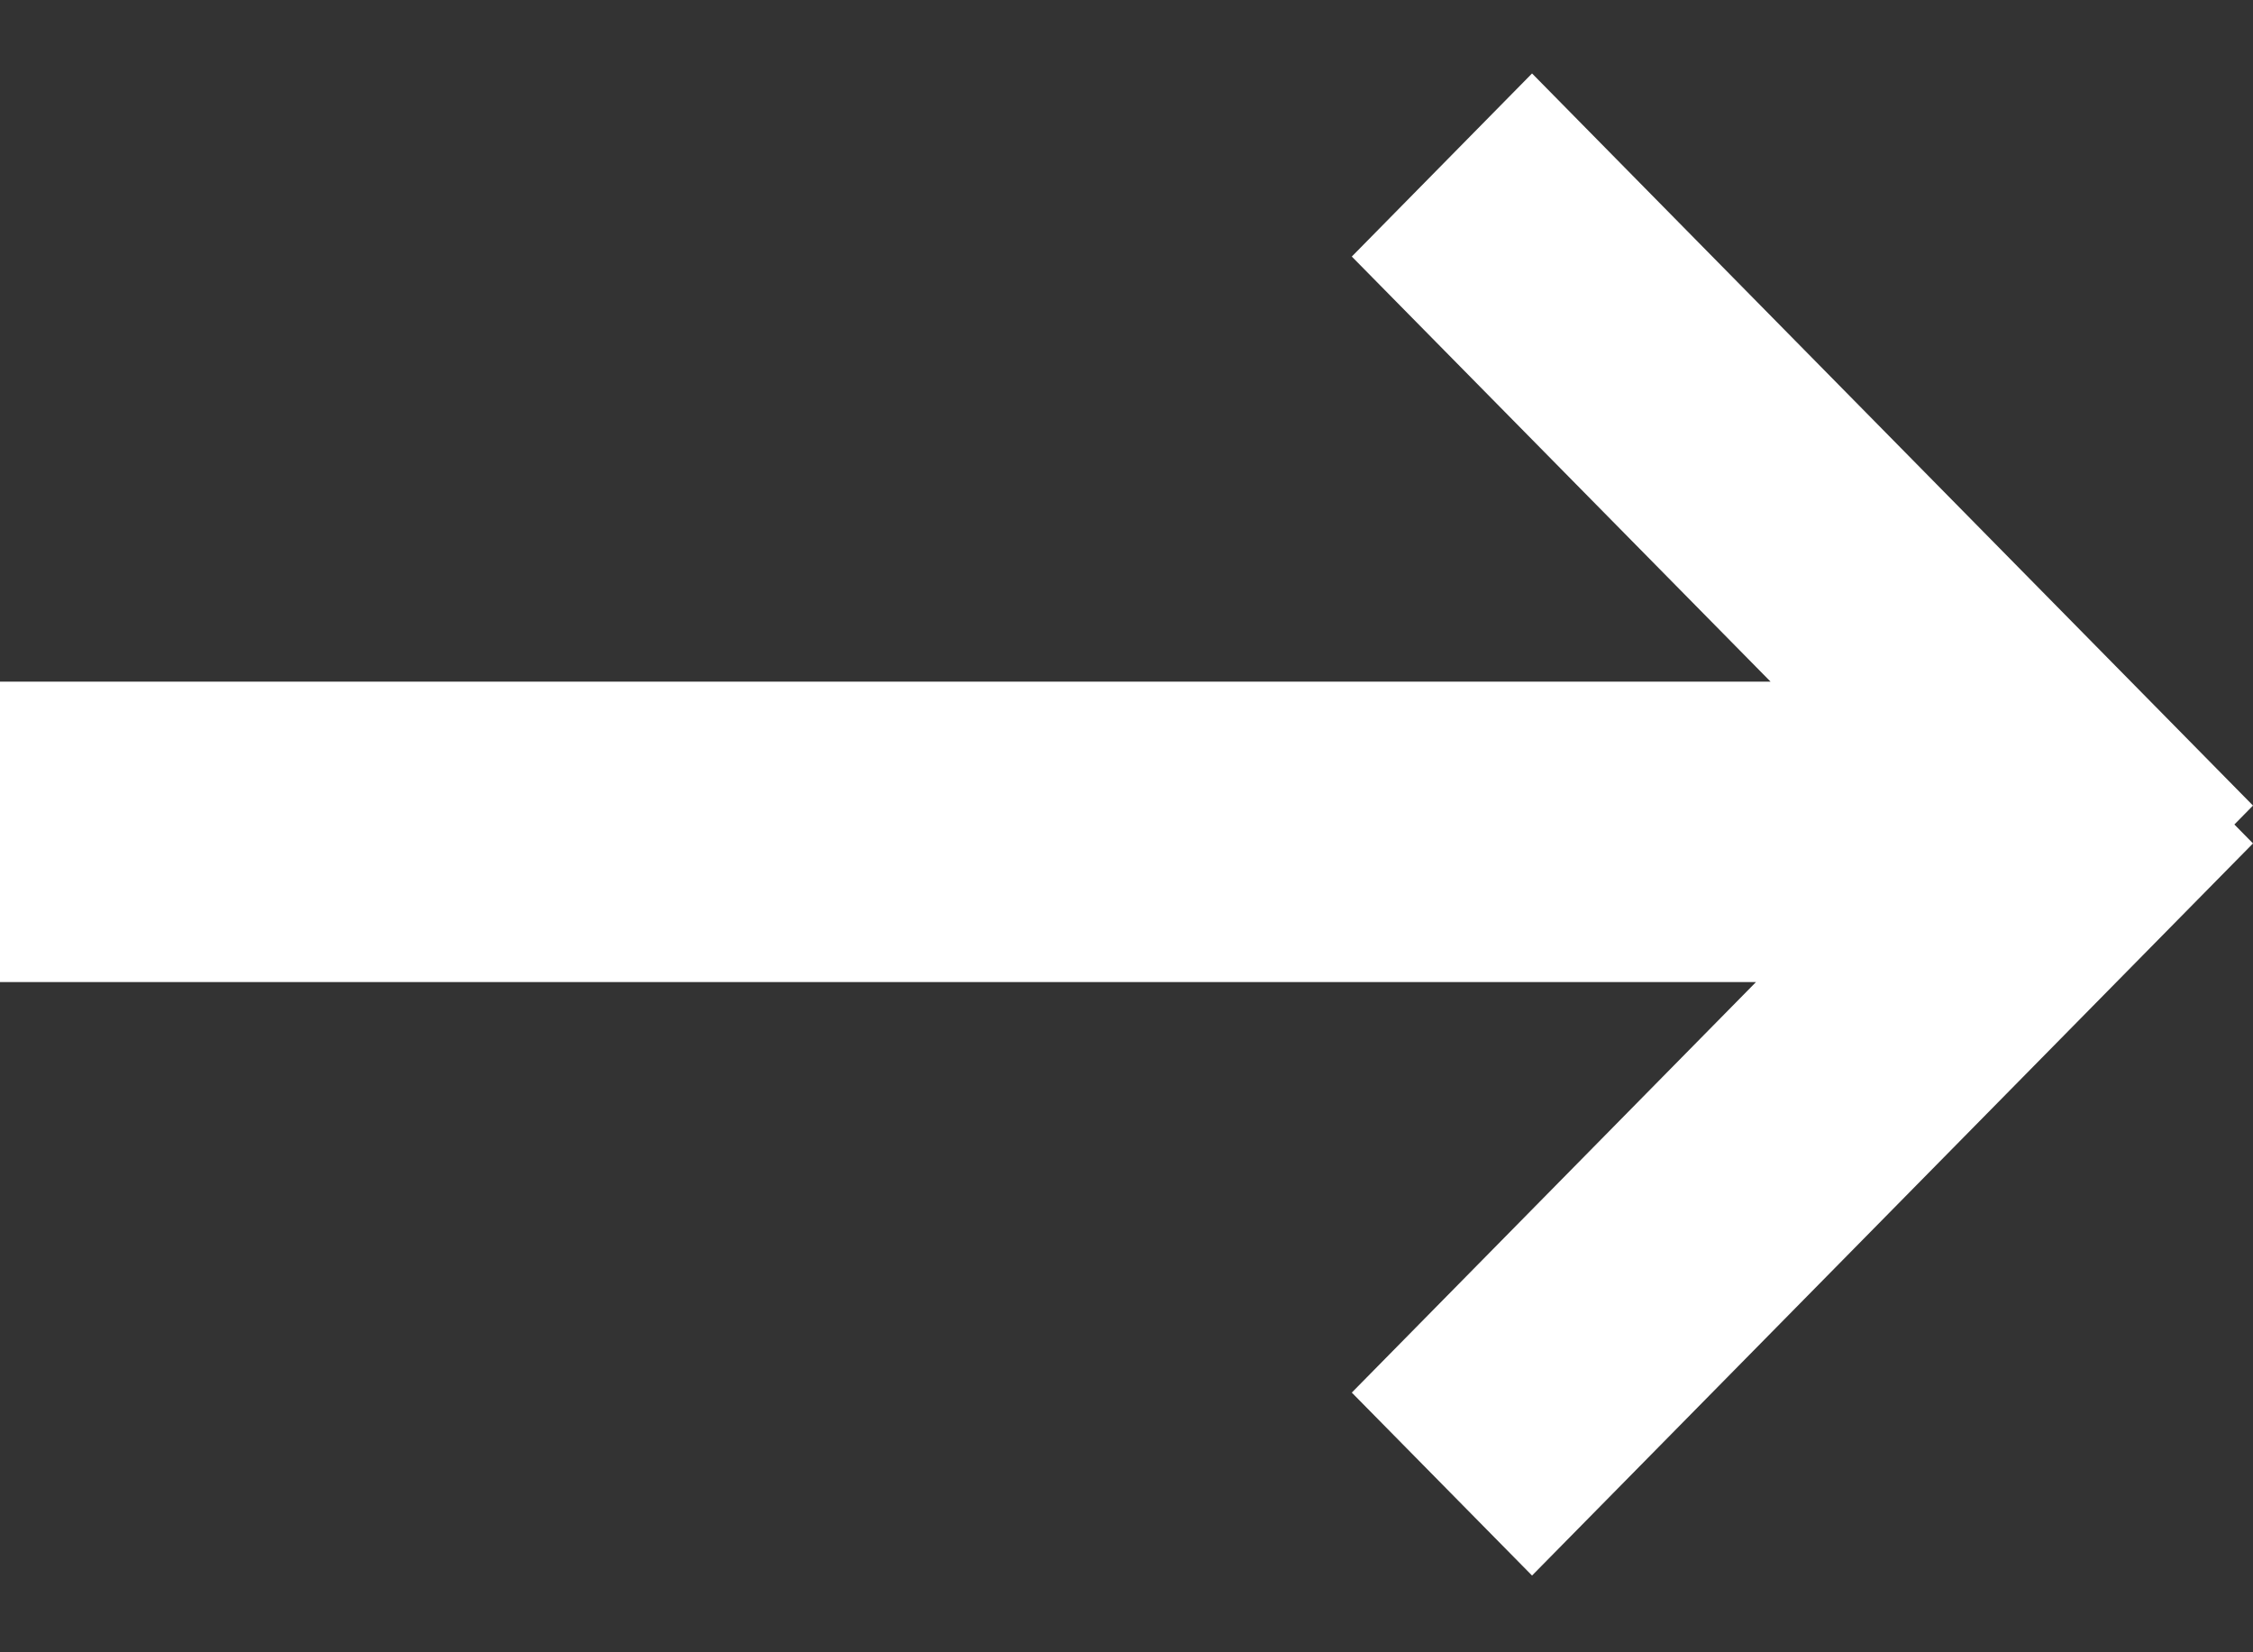 <svg width="15" height="11" viewBox="0 0 15 11" fill="none" xmlns="http://www.w3.org/2000/svg">
<rect x="0" y="0" width="15" height="11" fill="#333333" stroke="none"/>
<path fill-rule="evenodd" clip-rule="evenodd" d="M10.2 0.489L15 5.363L14.876 5.489L15 5.615L10.2 10.489L9 9.271L11.691 6.538H0V4.538H11.788L9 1.708L10.2 0.489Z" fill="white"/>
</svg>
